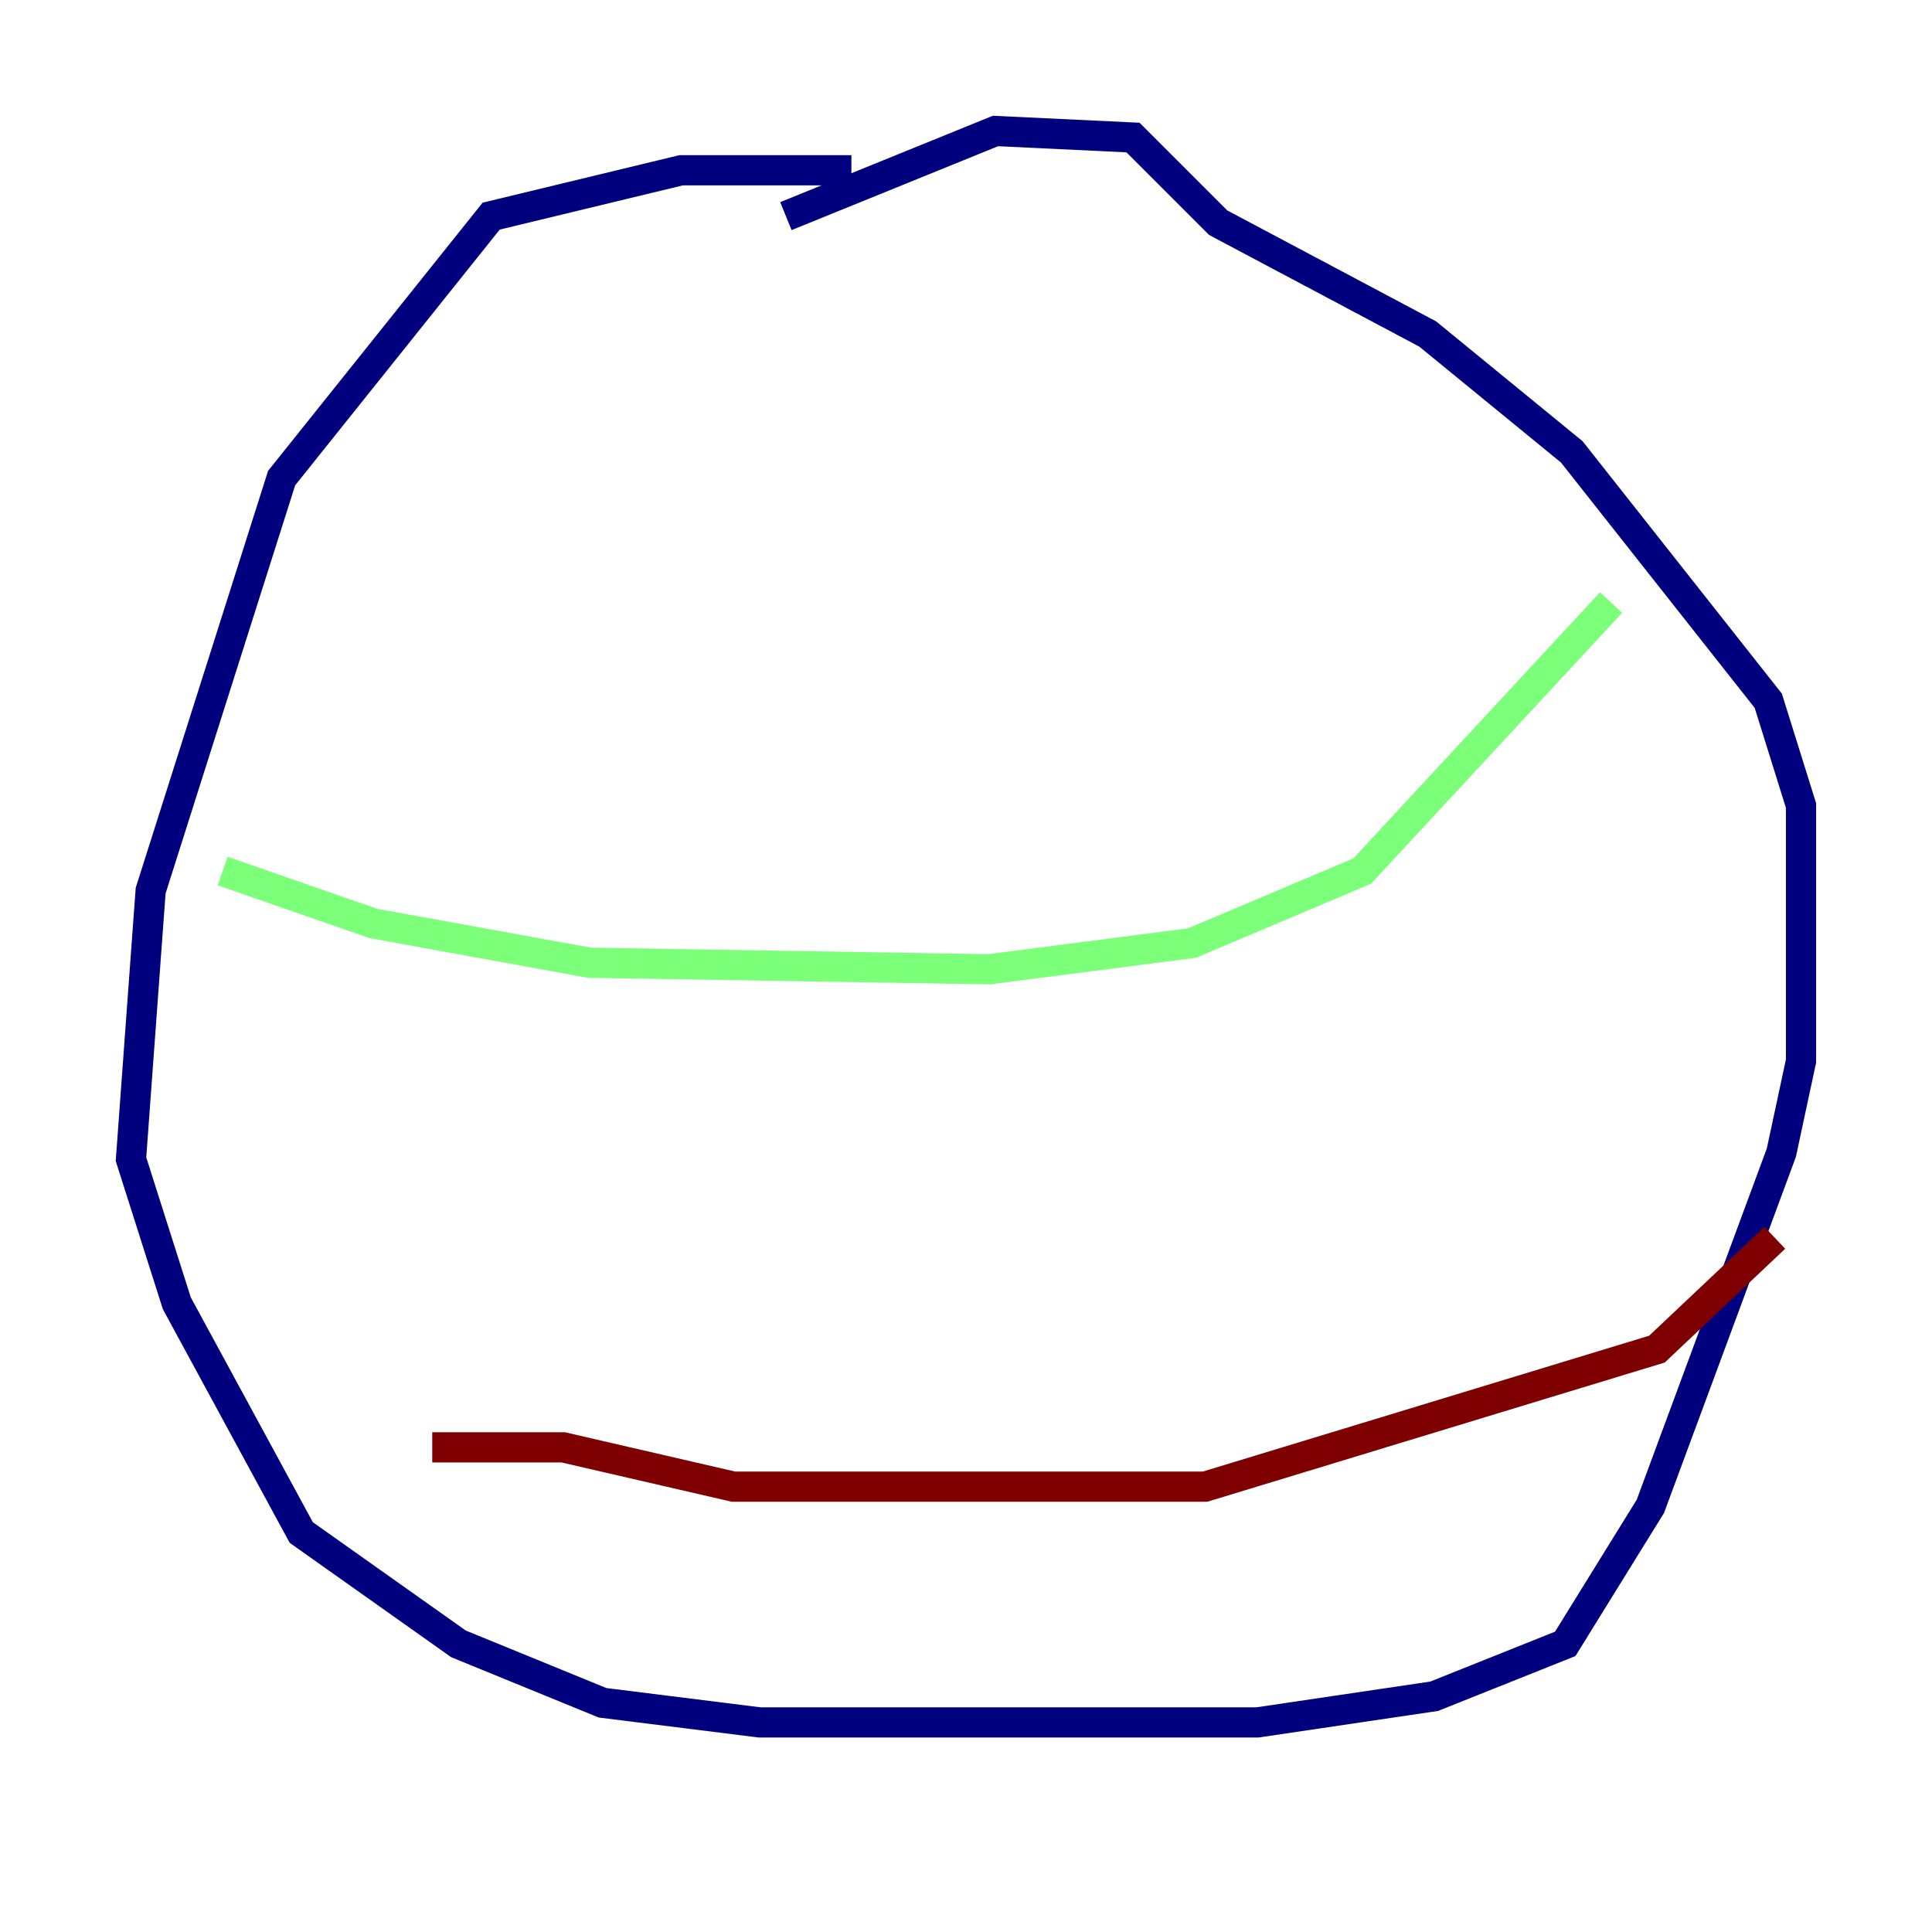 <?xml version="1.0" encoding="utf-8" ?>
<svg baseProfile="tiny" height="128" version="1.2" viewBox="0,0,128,128" width="128" xmlns="http://www.w3.org/2000/svg" xmlns:ev="http://www.w3.org/2001/xml-events" xmlns:xlink="http://www.w3.org/1999/xlink"><defs /><polyline fill="none" points="56.407,11.281 45.125,11.281 32.542,14.319 18.658,31.675 9.98,59.01 8.678,76.8 11.715,86.346 19.959,101.532 30.373,108.909 39.919,112.814 50.332,114.115 83.308,114.115 95.024,112.38 103.702,108.909 109.342,99.797 118.02,76.366 119.322,70.291 119.322,53.37 117.153,46.427 104.136,29.939 94.59,22.129 80.705,14.752 75.064,9.112 65.953,8.678 52.068,14.319" stroke="#00007f" stroke-width="2" /><polyline fill="none" points="14.752,57.709 24.732,61.18 39.051,63.783 65.519,64.217 78.969,62.481 90.251,57.709 106.739,39.919" stroke="#7cff79" stroke-width="2" /><polyline fill="none" points="28.637,95.891 37.315,95.891 48.597,98.495 79.837,98.495 109.776,89.383 117.586,82.007" stroke="#7f0000" stroke-width="2" /></svg>